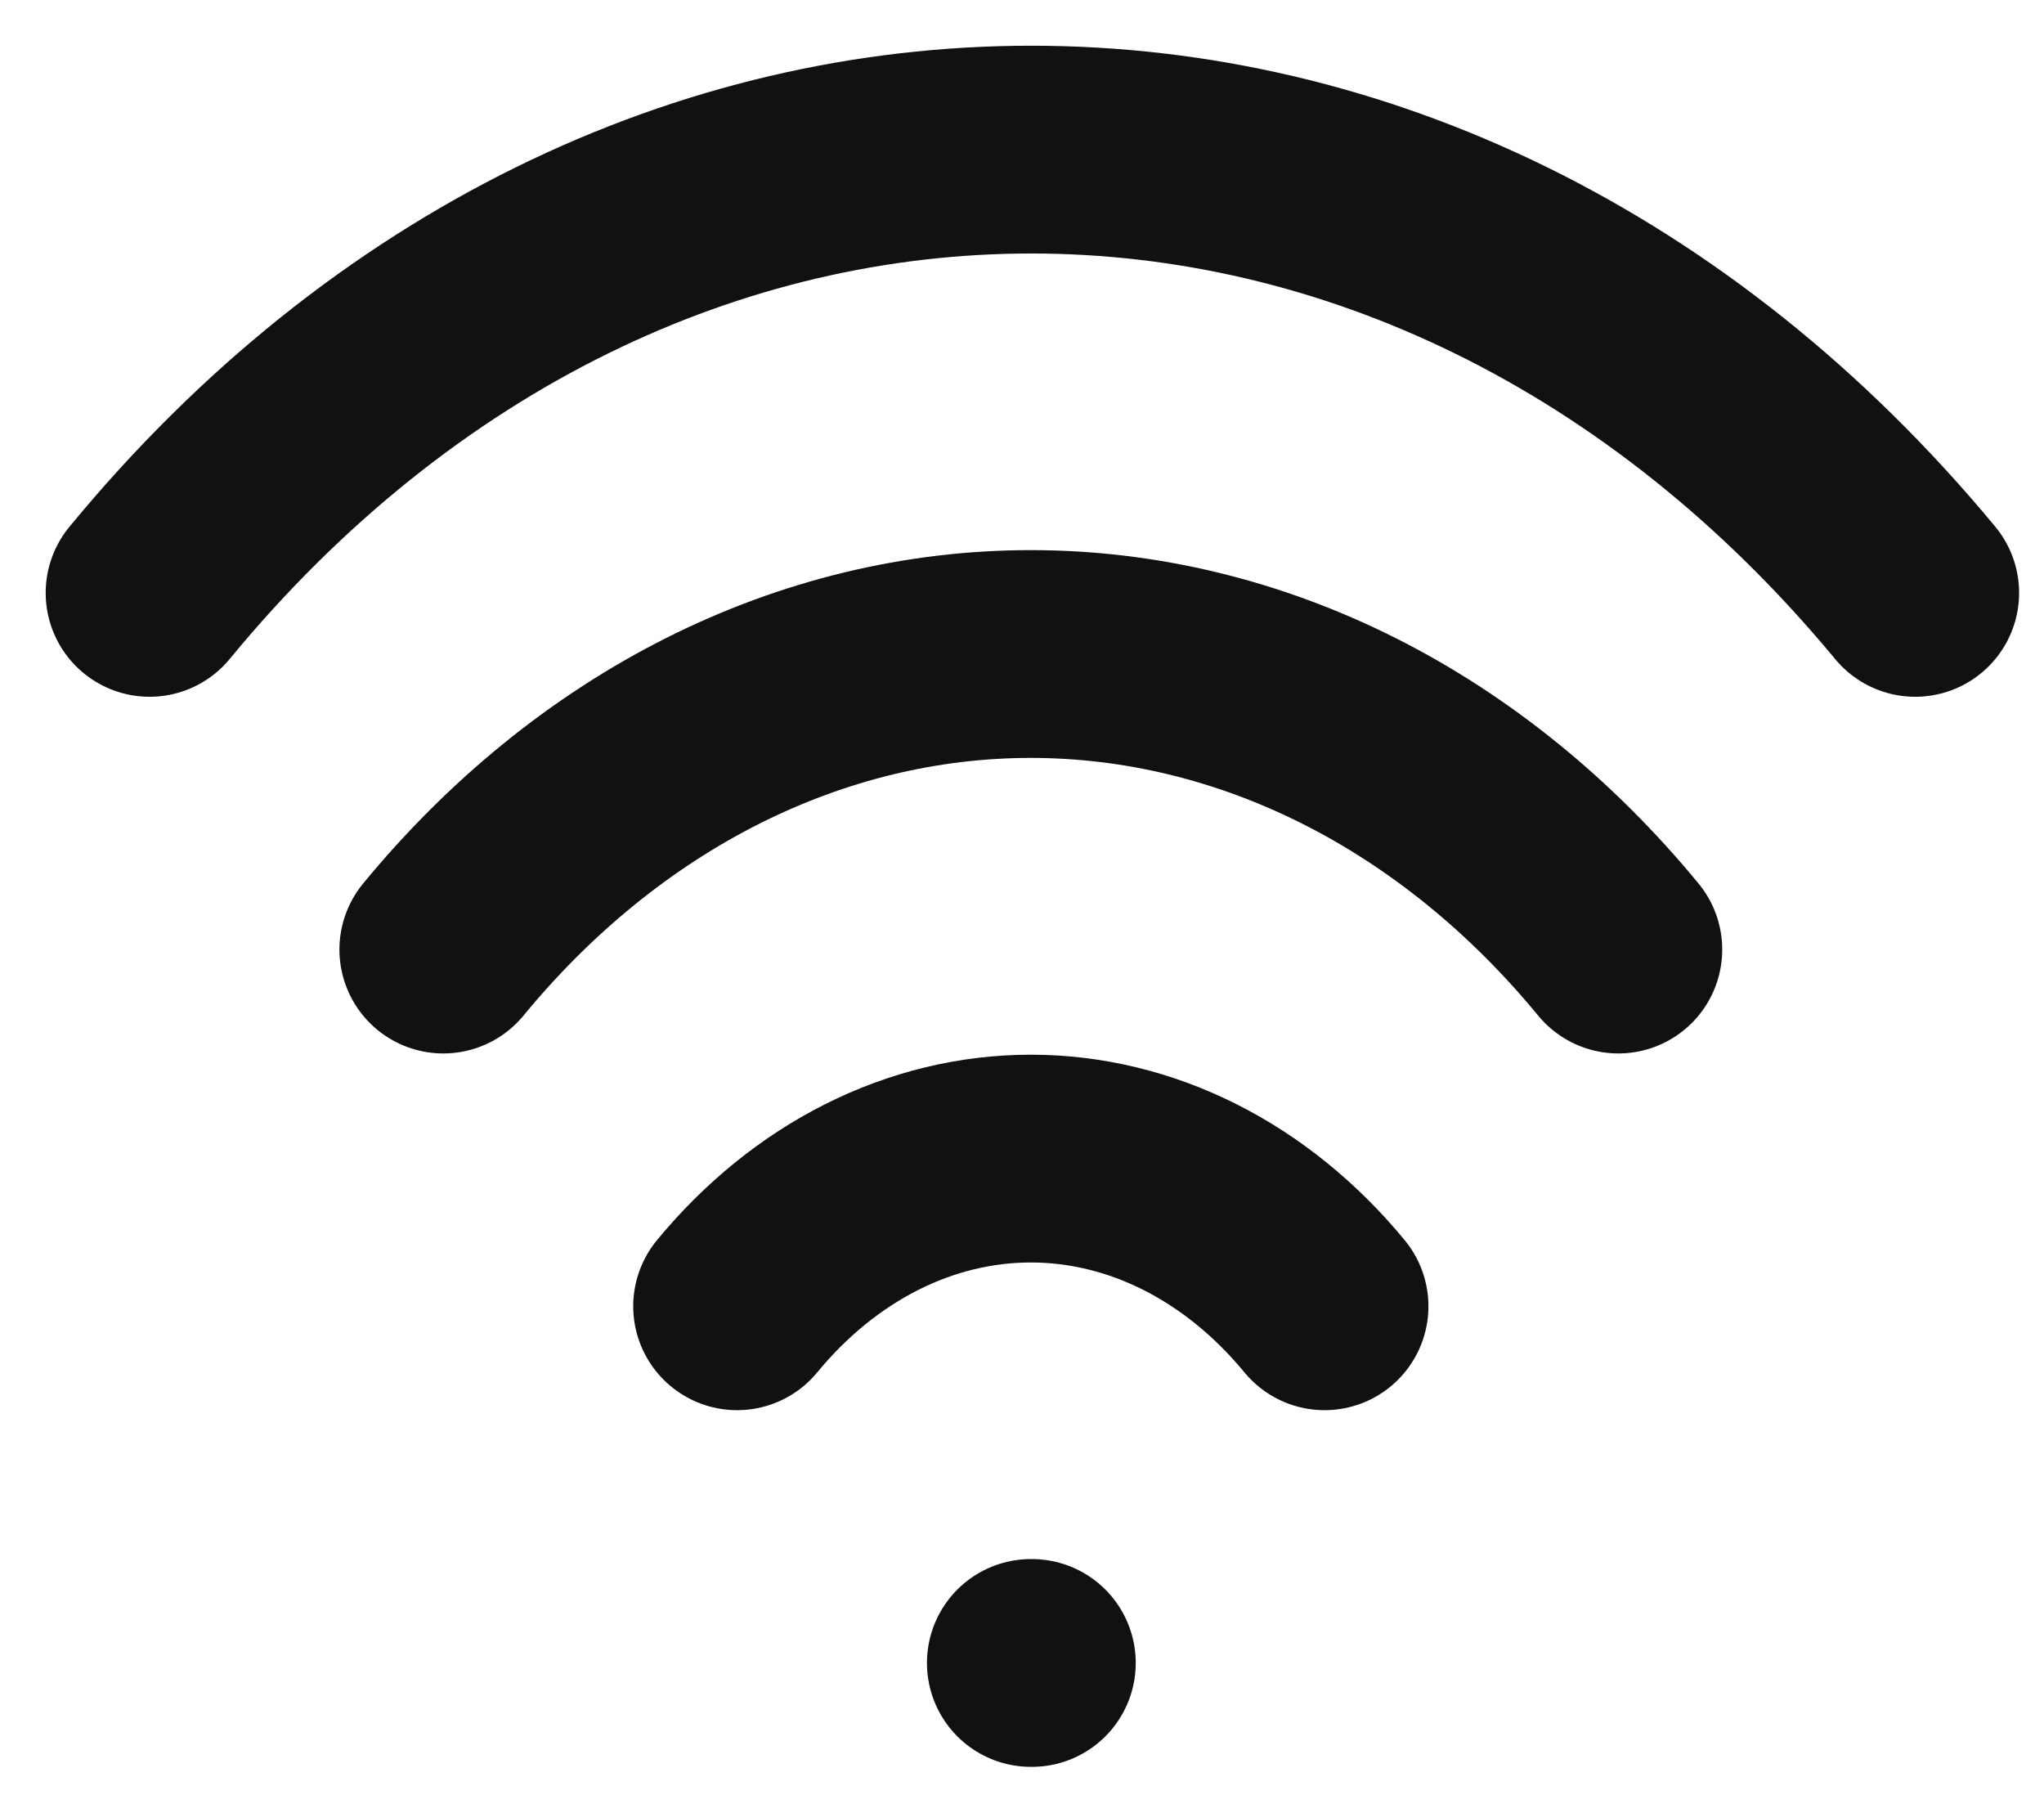 <svg width="41" height="36" viewBox="0 0 41 36" fill="none" xmlns="http://www.w3.org/2000/svg">
<path d="M20.677 33.35H20.698M14.785 26.197C16.348 24.301 18.467 23.235 20.677 23.235C22.887 23.235 25.006 24.301 26.569 26.197M8.892 19.043C10.439 17.164 12.277 15.673 14.299 14.656C16.321 13.64 18.488 13.116 20.677 13.116C22.866 13.116 25.033 13.64 27.055 14.656C29.077 15.673 30.915 17.164 32.462 19.043" stroke="#111111" stroke-width="4.167" stroke-linecap="round" stroke-linejoin="round"/>
<path d="M3 11.89C12.762 0.037 28.592 0.037 38.417 11.89" stroke="#111111" stroke-width="4.167" stroke-linecap="round" stroke-linejoin="round"/>
</svg>
